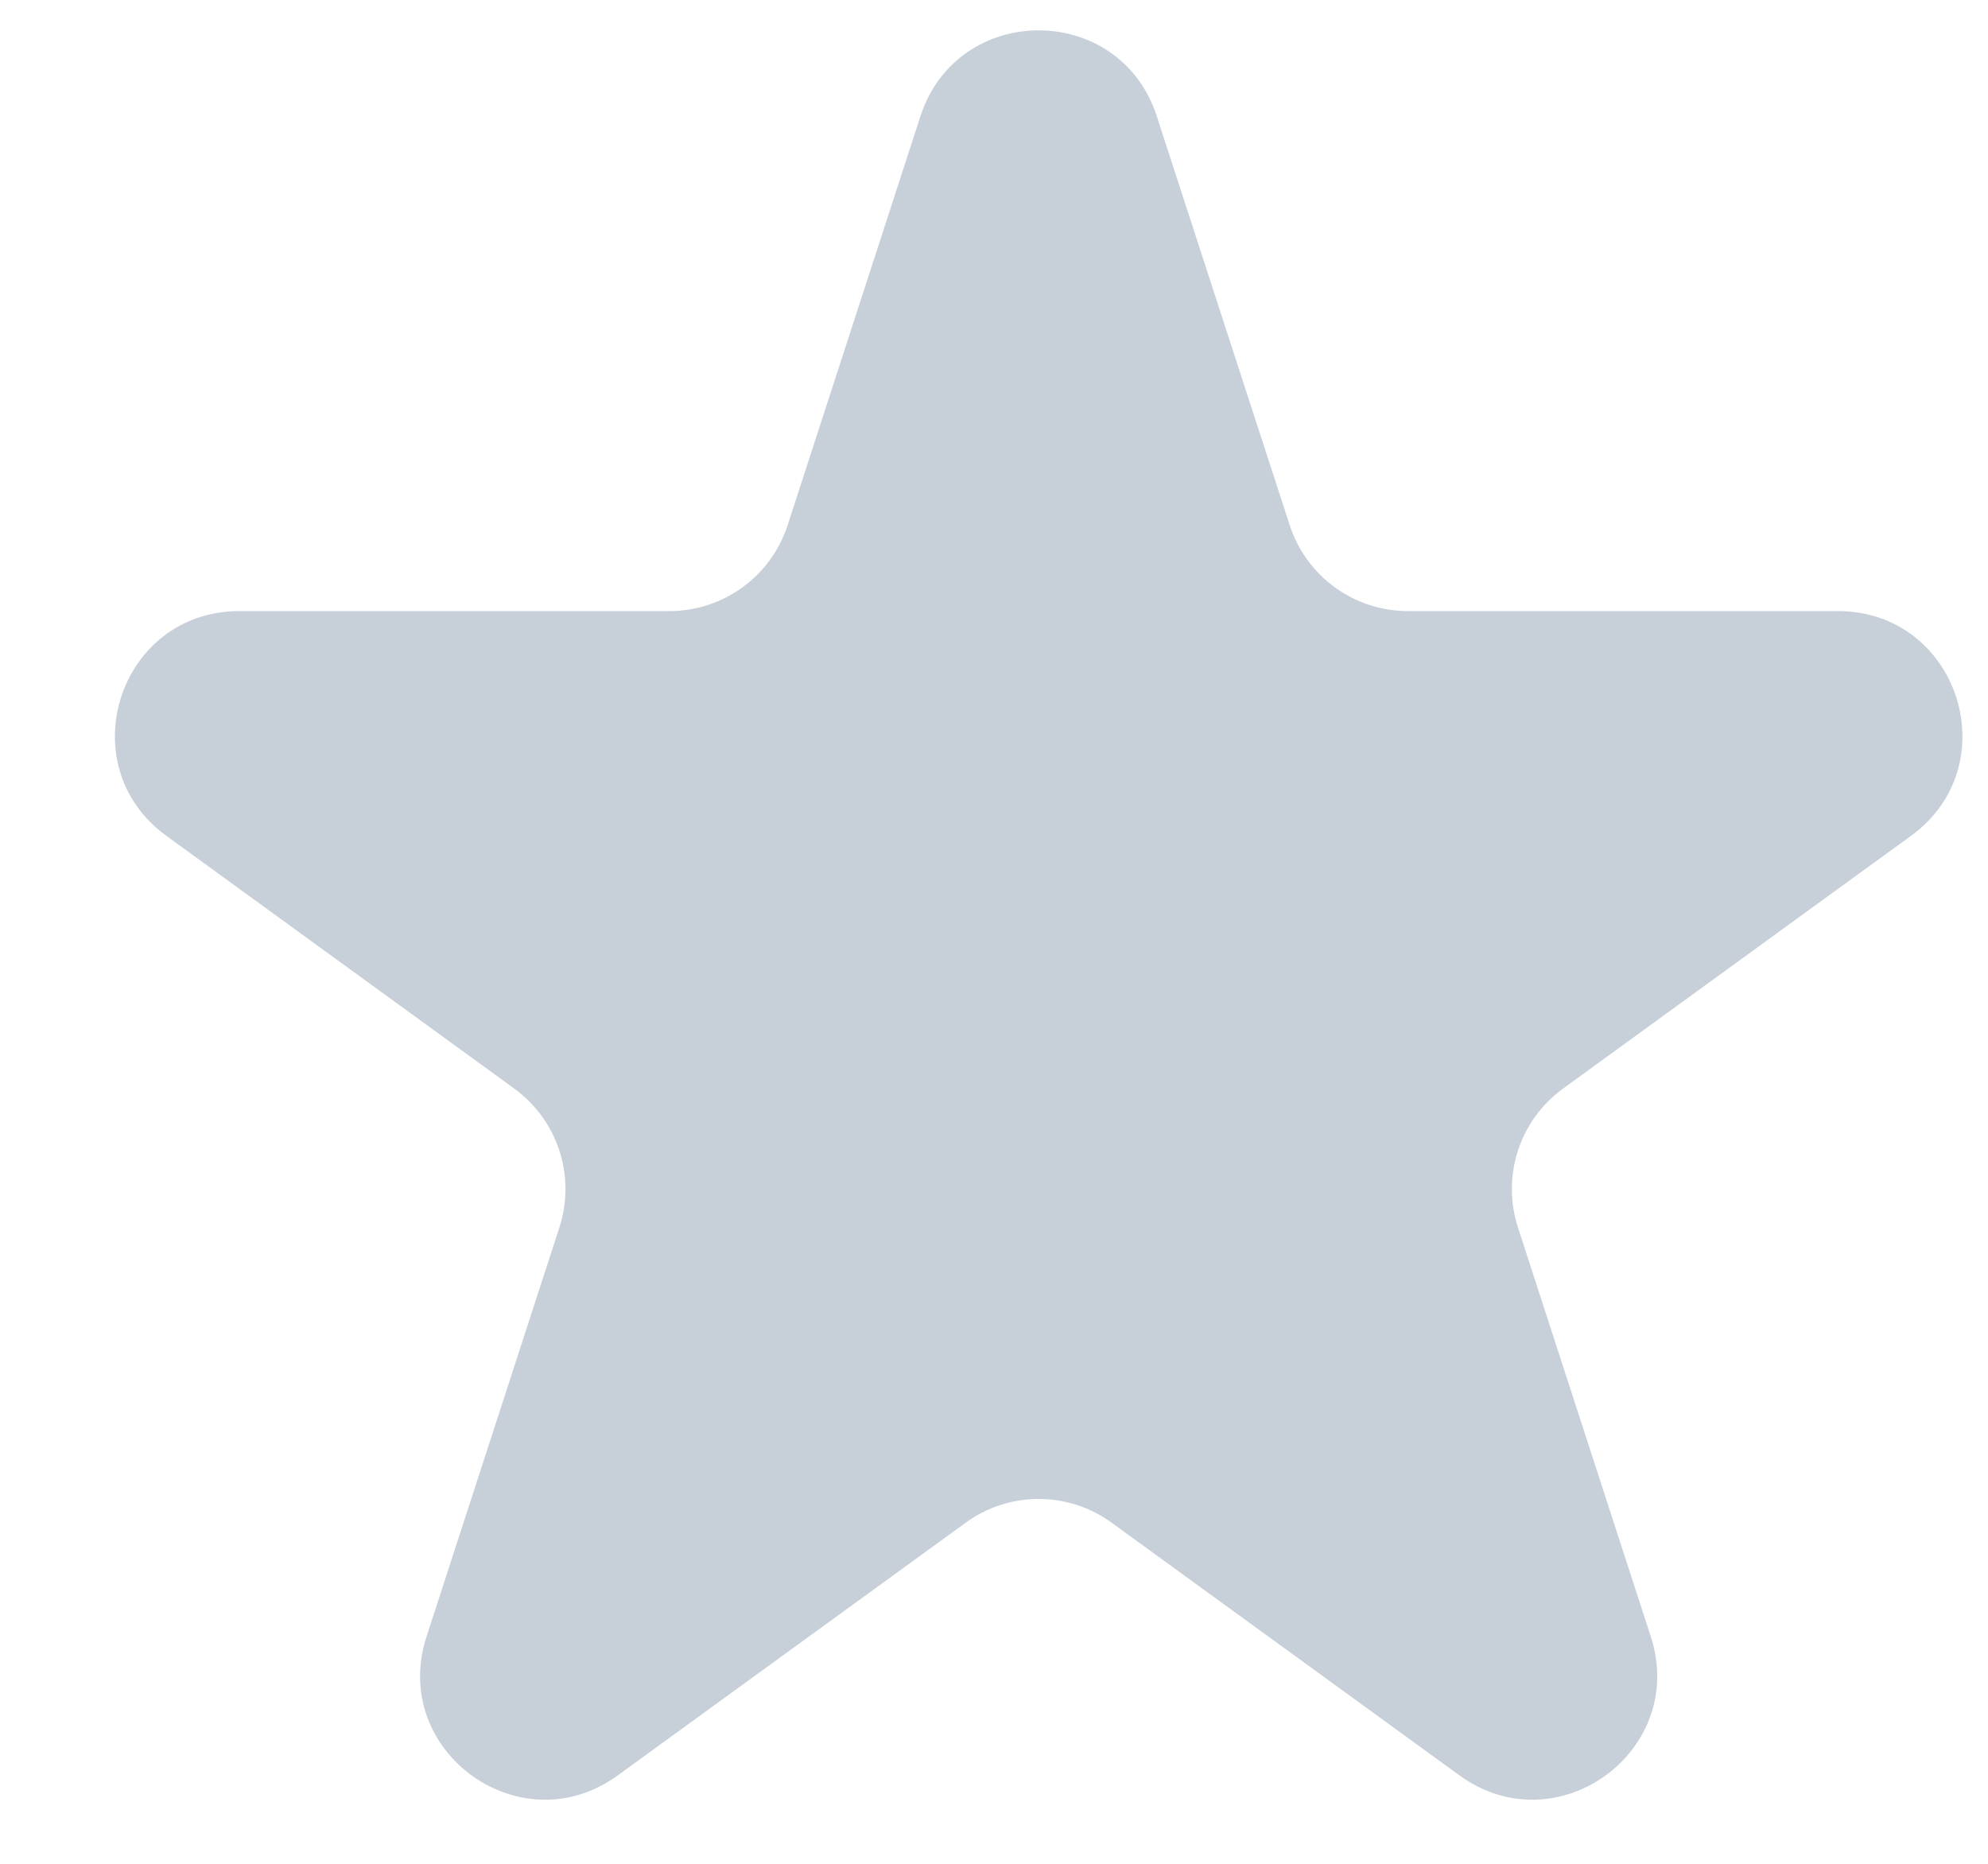 <svg width="16" height="15" viewBox="0 0 16 15" fill="none" xmlns="http://www.w3.org/2000/svg">
<path d="M7.408 0.935C7.708 0.014 9.011 0.014 9.31 0.935L10.38 4.227C10.514 4.639 10.898 4.918 11.331 4.918H14.792C15.761 4.918 16.164 6.157 15.38 6.727L12.58 8.761C12.229 9.016 12.083 9.467 12.217 9.879L13.286 13.171C13.585 14.092 12.531 14.858 11.747 14.289L8.947 12.255C8.597 12 8.122 12 7.772 12.255L4.971 14.289C4.188 14.858 3.133 14.092 3.433 13.171L4.502 9.879C4.636 9.467 4.489 9.016 4.139 8.761L1.339 6.727C0.555 6.157 0.958 4.918 1.926 4.918H5.388C5.821 4.918 6.205 4.639 6.339 4.227L7.408 0.935Z" fill="#C7D0D9"/>
</svg>
